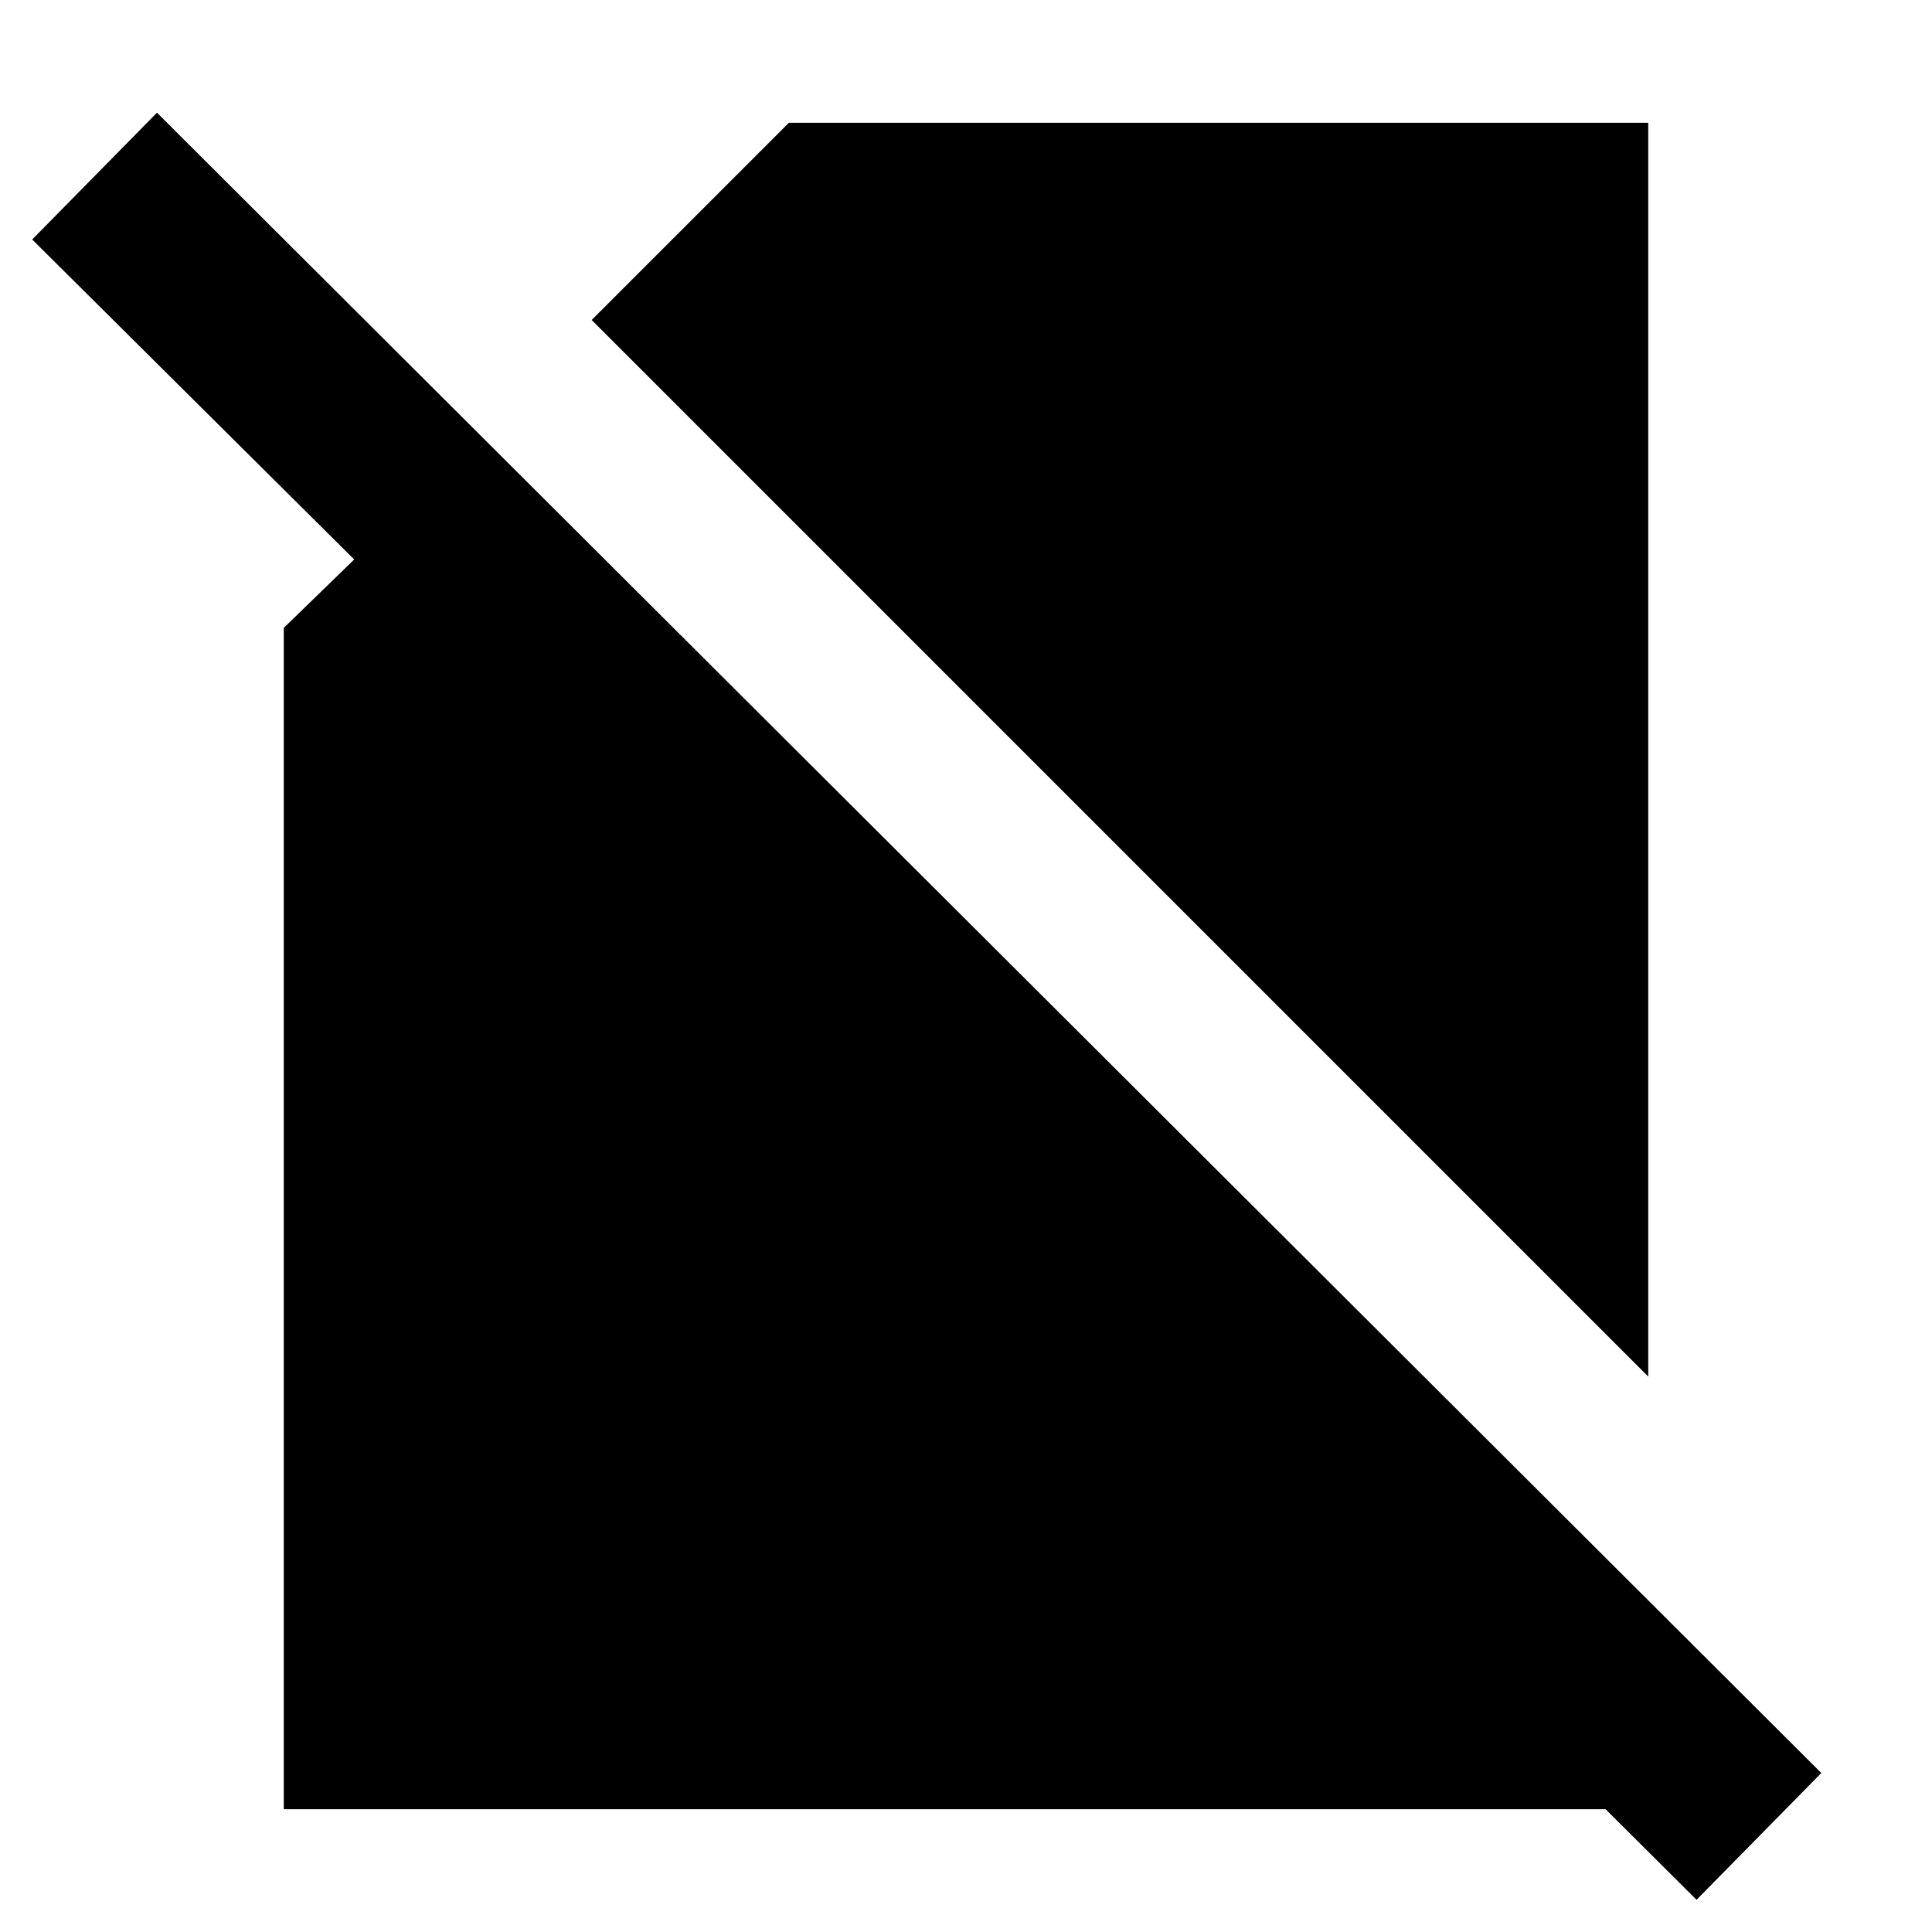 <svg xmlns="http://www.w3.org/2000/svg" height="24" width="24"><path d="M20.475 17.1 7.35 3.975l2.45-2.45h10.675Zm.6 6.5-6.2-6.175 1.575-1.55 4.025 4.025v2.575H3.525V7.8l.875-.85-4-3.975L1.95 1.4l20.675 20.625Z"/></svg>